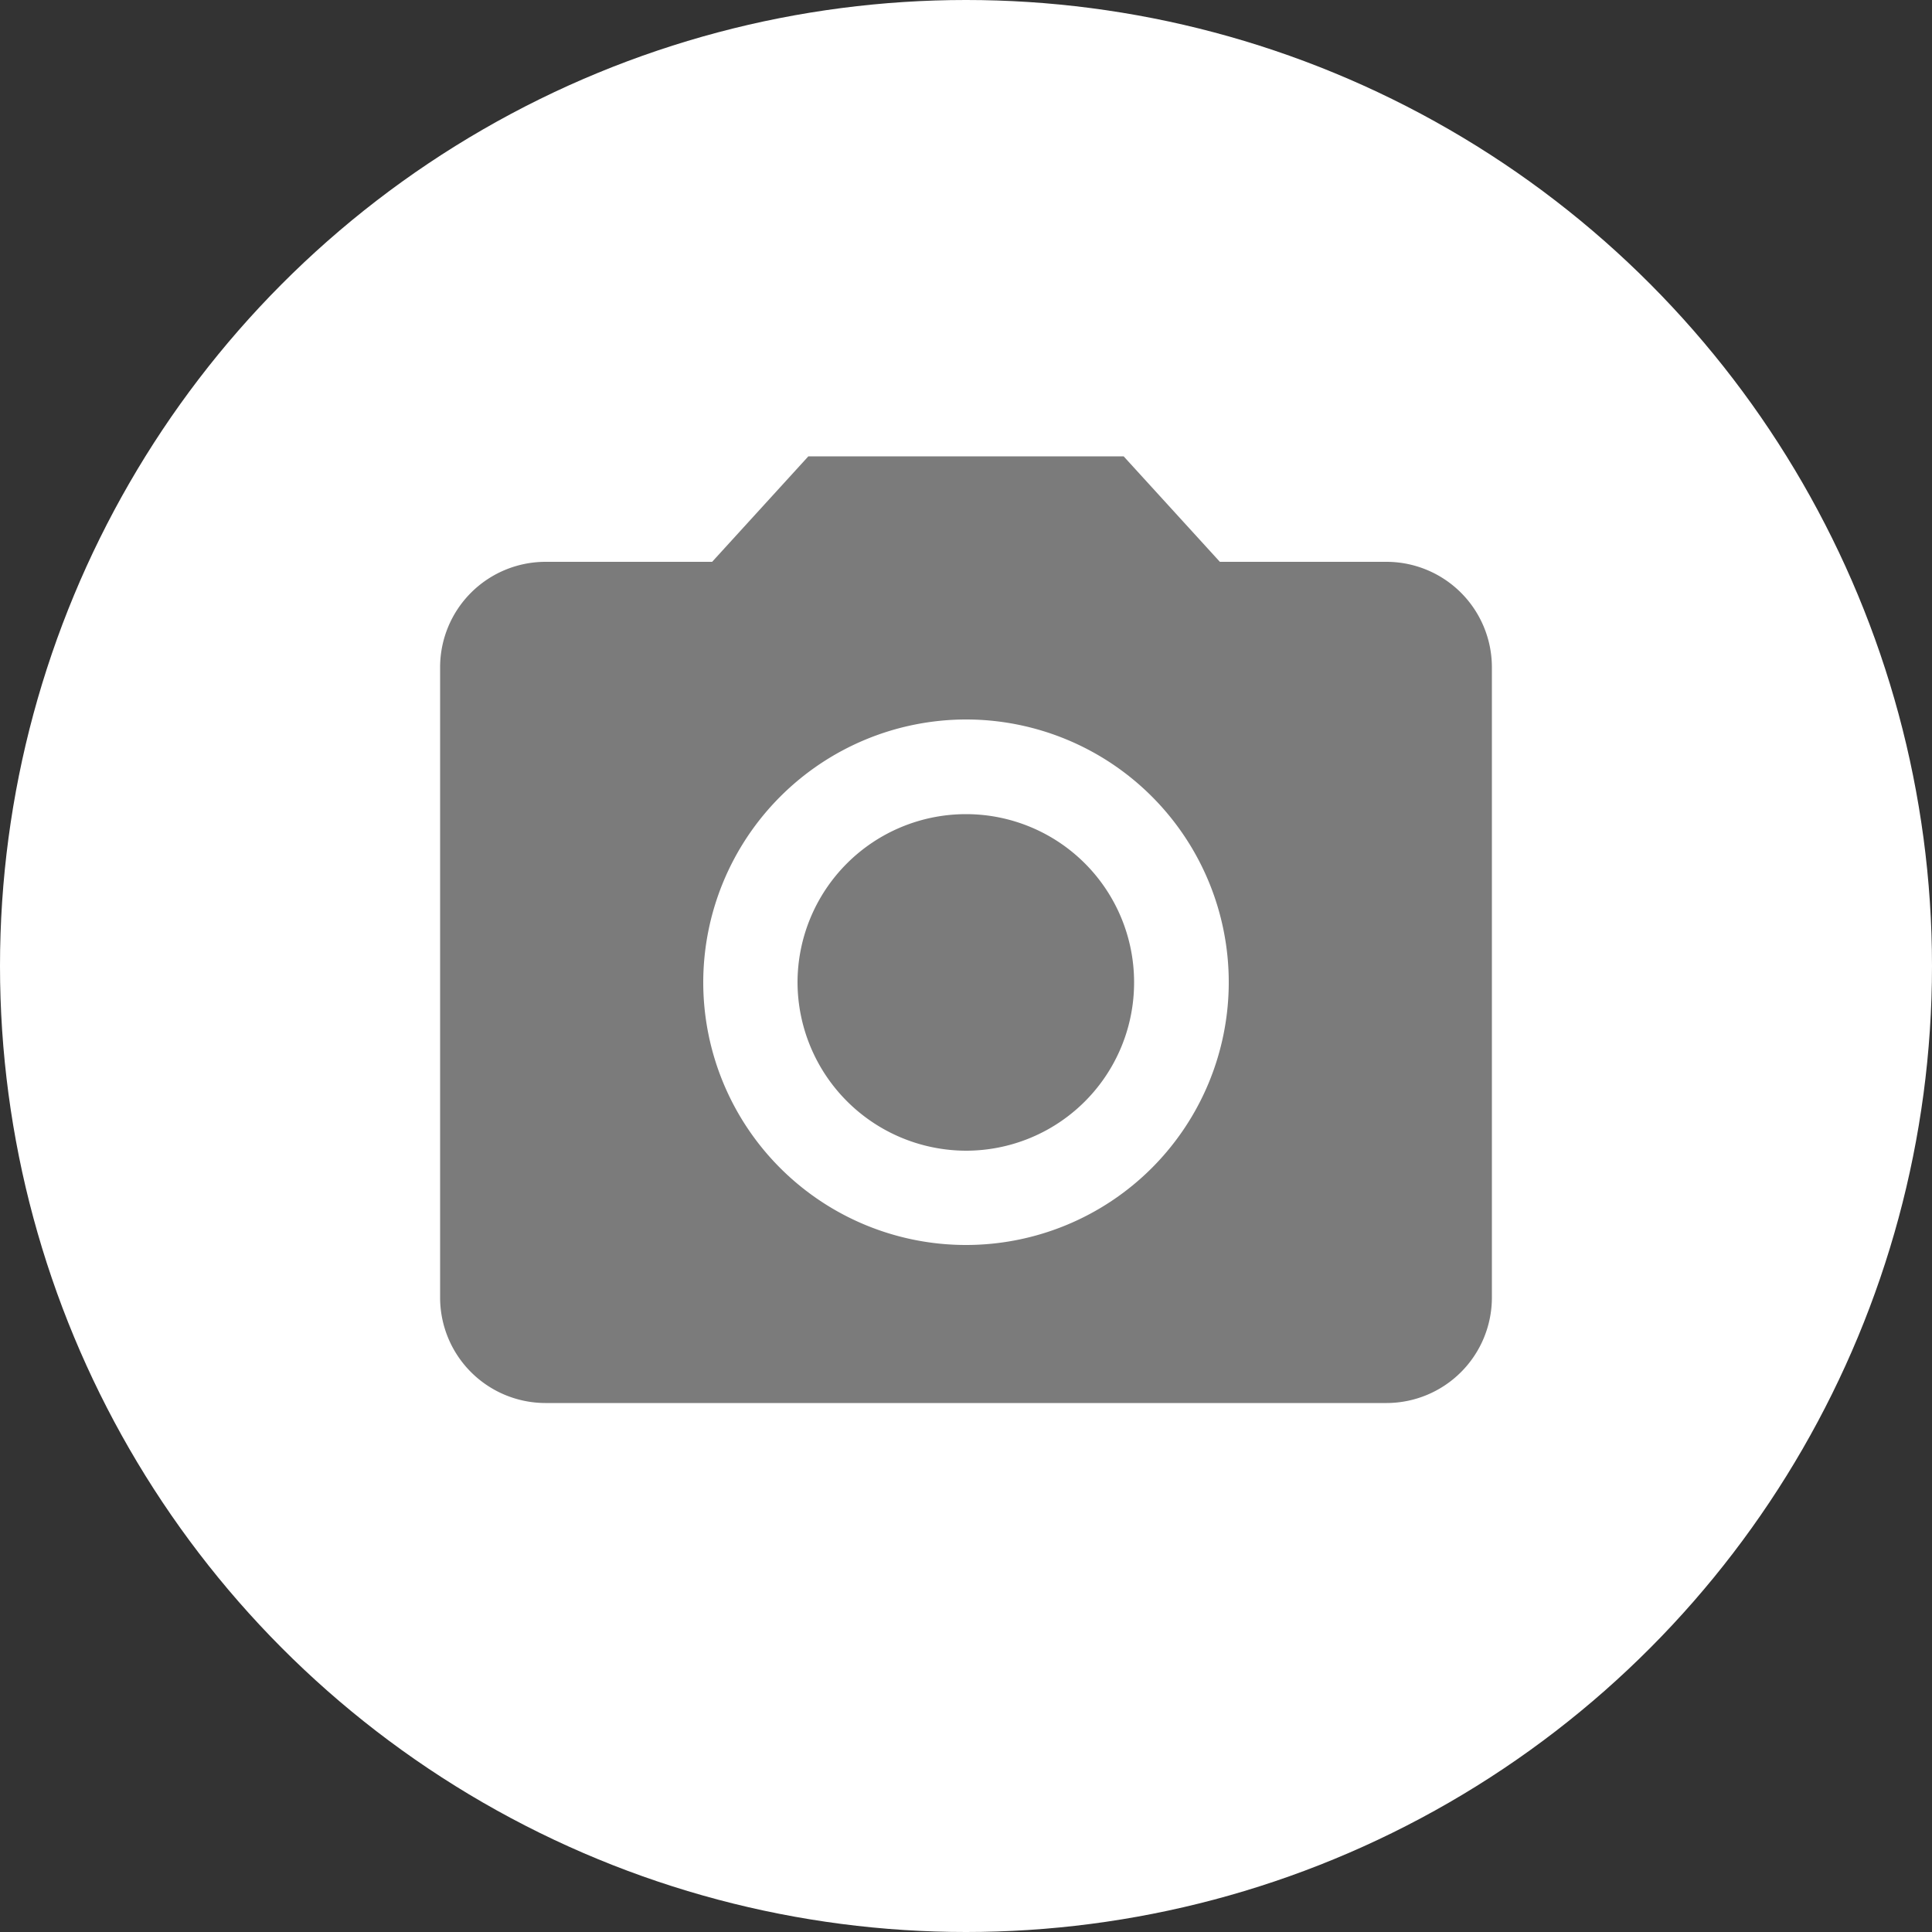 <svg id="圖層_1" data-name="圖層 1" xmlns="http://www.w3.org/2000/svg" viewBox="0 0 50 50"><rect x="0" y="0" width="50" height="50" fill="#333333" stroke="none"/><defs><style>.cls-1{fill:#fff;}.cls-2{fill:#7b7b7b;}</style></defs><title>camera_50</title><circle class="cls-1" cx="25" cy="25" r="25"/><path id="Union_1" data-name="Union 1" class="cls-2" d="M14.11,36.31a2.73,2.73,0,0,1-2.72-2.72V17.26a2.73,2.73,0,0,1,2.72-2.72h4.32l2.49-2.73h8.16l2.49,2.73h4.32a2.73,2.73,0,0,1,2.72,2.72V33.59a2.73,2.73,0,0,1-2.72,2.72ZM18.2,25.42a6.8,6.8,0,1,0,6.8-6.8,6.81,6.81,0,0,0-6.8,6.8Zm2.44,0A4.36,4.36,0,0,1,25,21.07h0a4.35,4.35,0,0,1,4.35,4.35h0A4.35,4.35,0,0,1,25,29.78h0a4.37,4.37,0,0,1-4.36-4.36Z"/></svg>